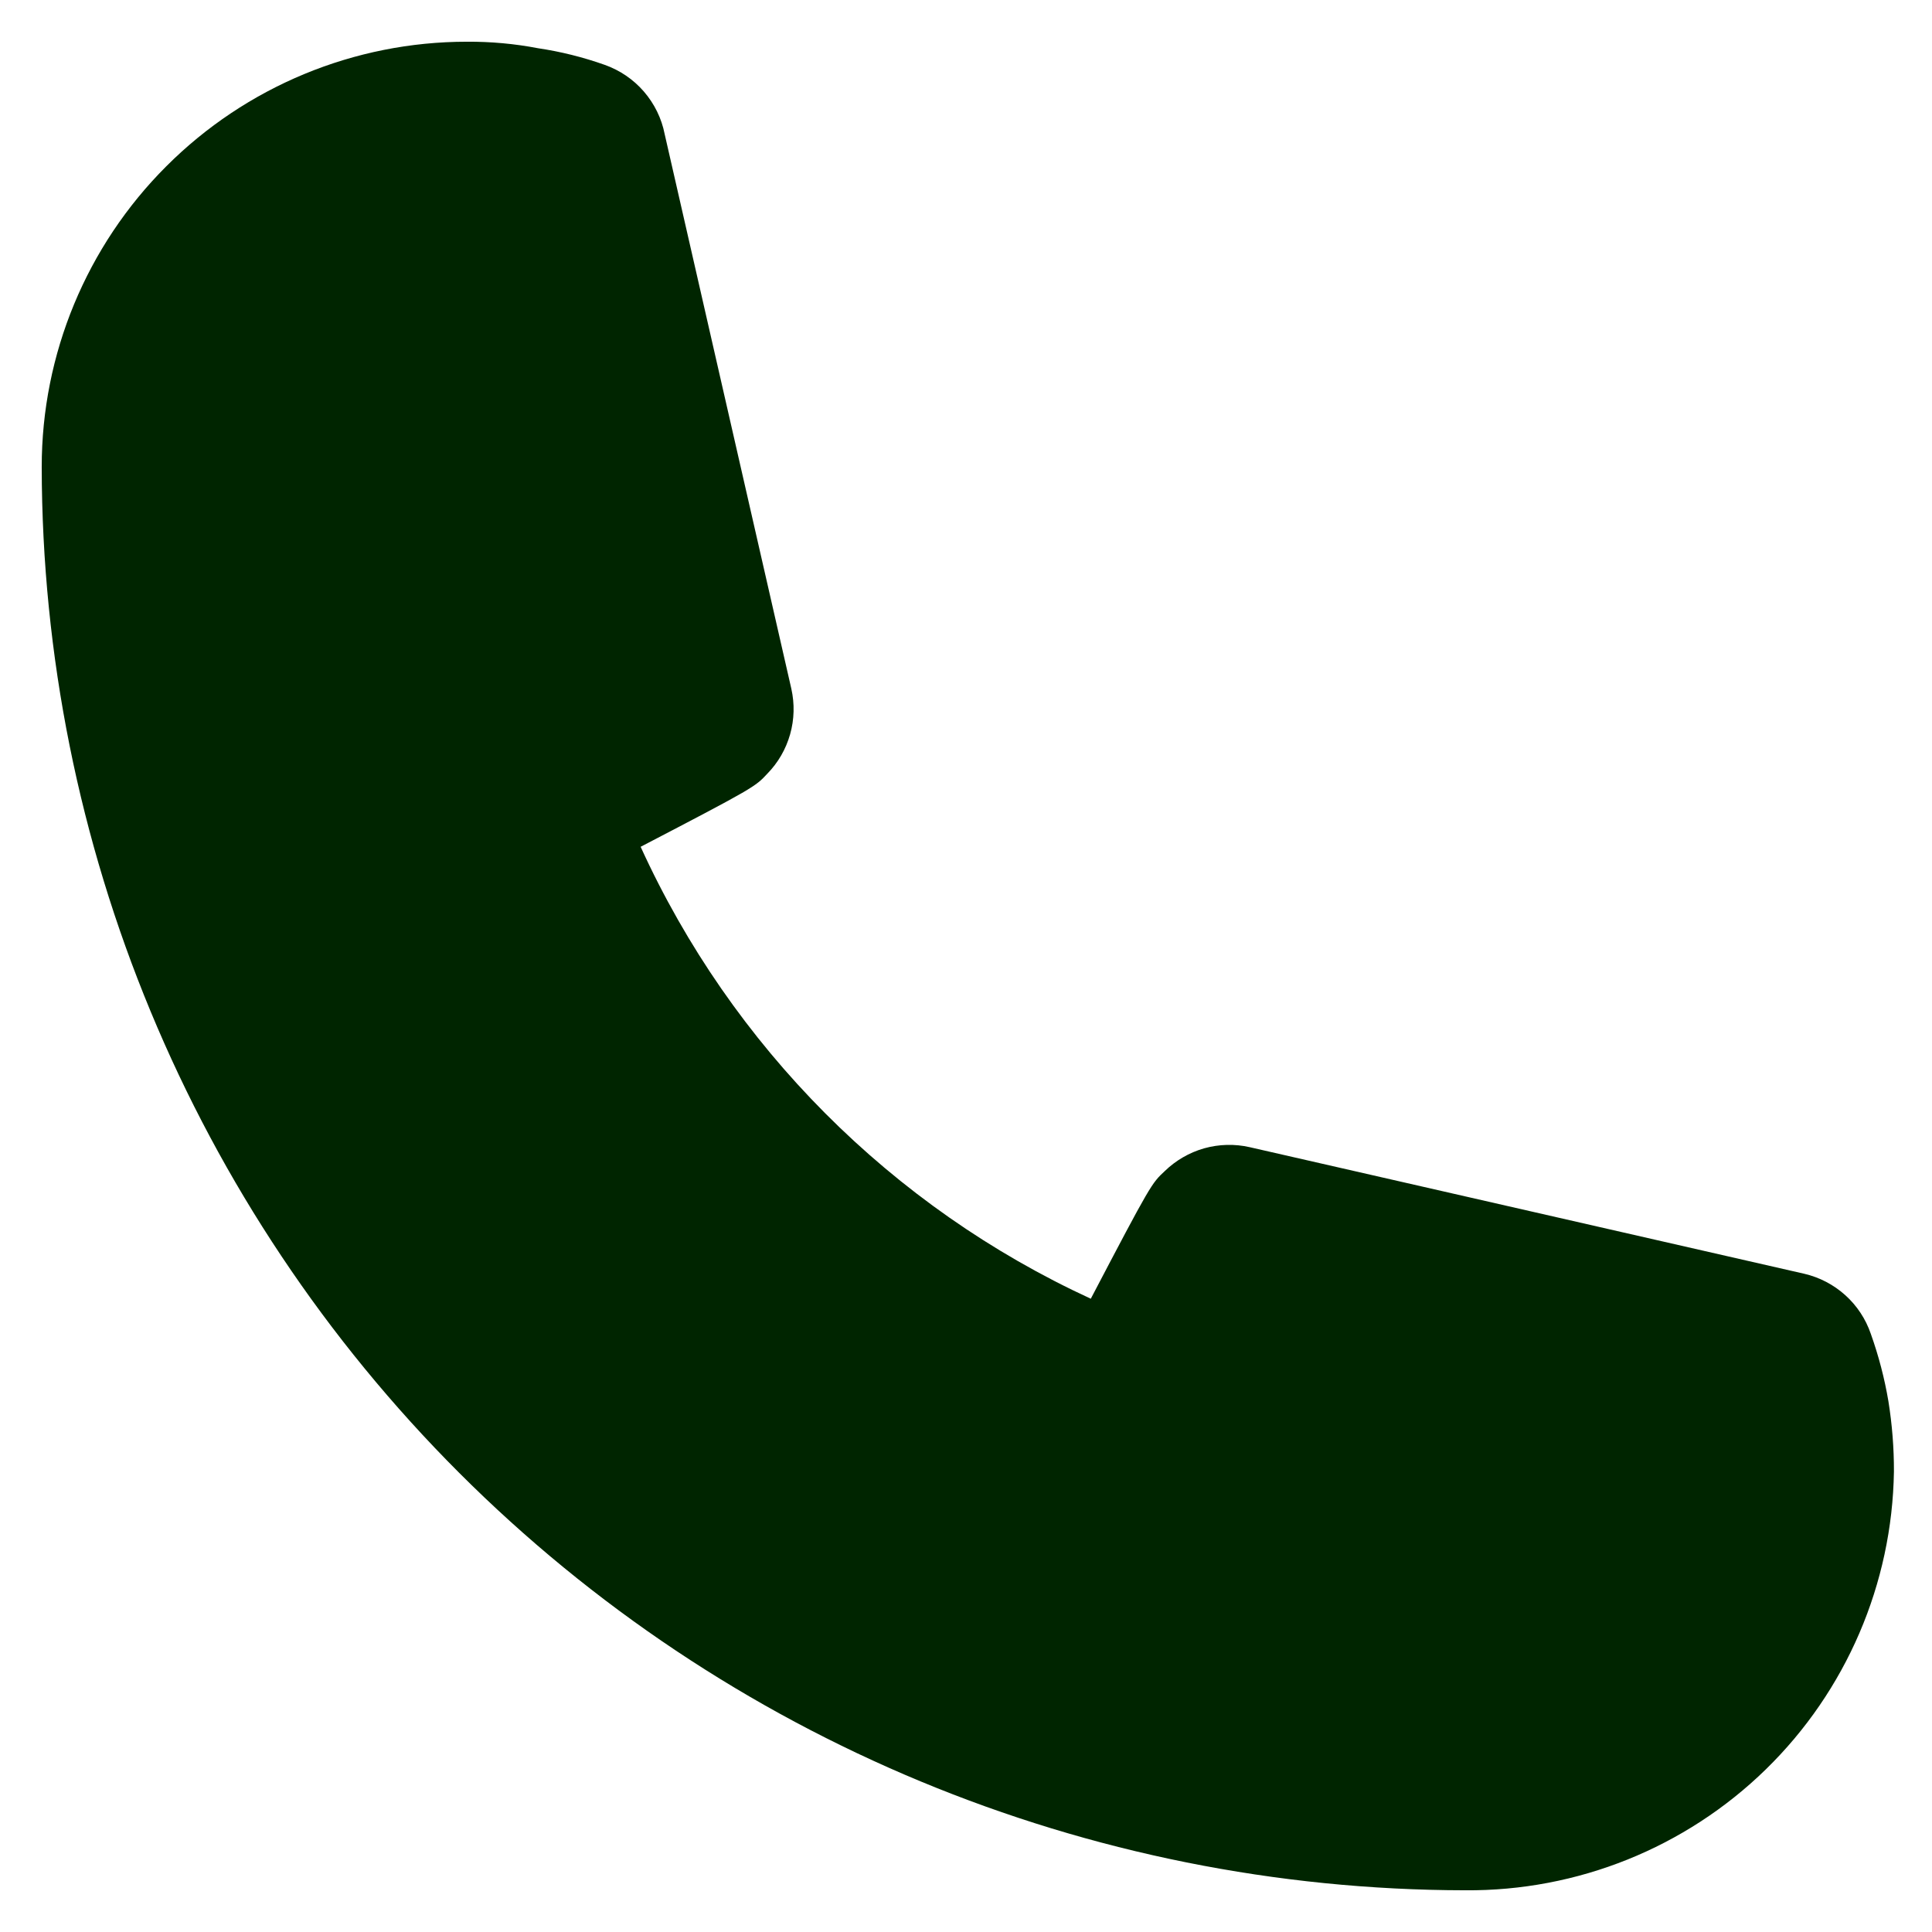 <svg width="27" height="27" viewBox="0 0 27 27" fill="none" xmlns="http://www.w3.org/2000/svg">
<path d="M20.475 26.417C15.201 26.41 10.146 24.312 6.417 20.583C2.688 16.854 0.59 11.799 0.583 6.525C0.583 4.949 1.209 3.438 2.324 2.324C3.438 1.209 4.949 0.583 6.525 0.583C6.859 0.581 7.192 0.611 7.519 0.674C7.836 0.721 8.148 0.799 8.45 0.906C8.662 0.981 8.851 1.109 8.998 1.279C9.145 1.449 9.246 1.654 9.289 1.875L11.059 9.625C11.106 9.835 11.101 10.054 11.042 10.262C10.983 10.47 10.874 10.659 10.723 10.813C10.555 10.994 10.542 11.007 8.953 11.834C10.226 14.625 12.458 16.866 15.244 18.15C16.083 16.548 16.096 16.535 16.277 16.367C16.431 16.217 16.621 16.107 16.828 16.048C17.036 15.99 17.255 15.984 17.465 16.032L25.215 17.801C25.429 17.851 25.626 17.954 25.789 18.101C25.952 18.248 26.074 18.433 26.145 18.641C26.254 18.947 26.337 19.263 26.391 19.584C26.443 19.908 26.469 20.237 26.468 20.565C26.444 22.134 25.801 23.631 24.678 24.727C23.555 25.823 22.044 26.43 20.475 26.417Z" fill="#002500"/>
</svg>
